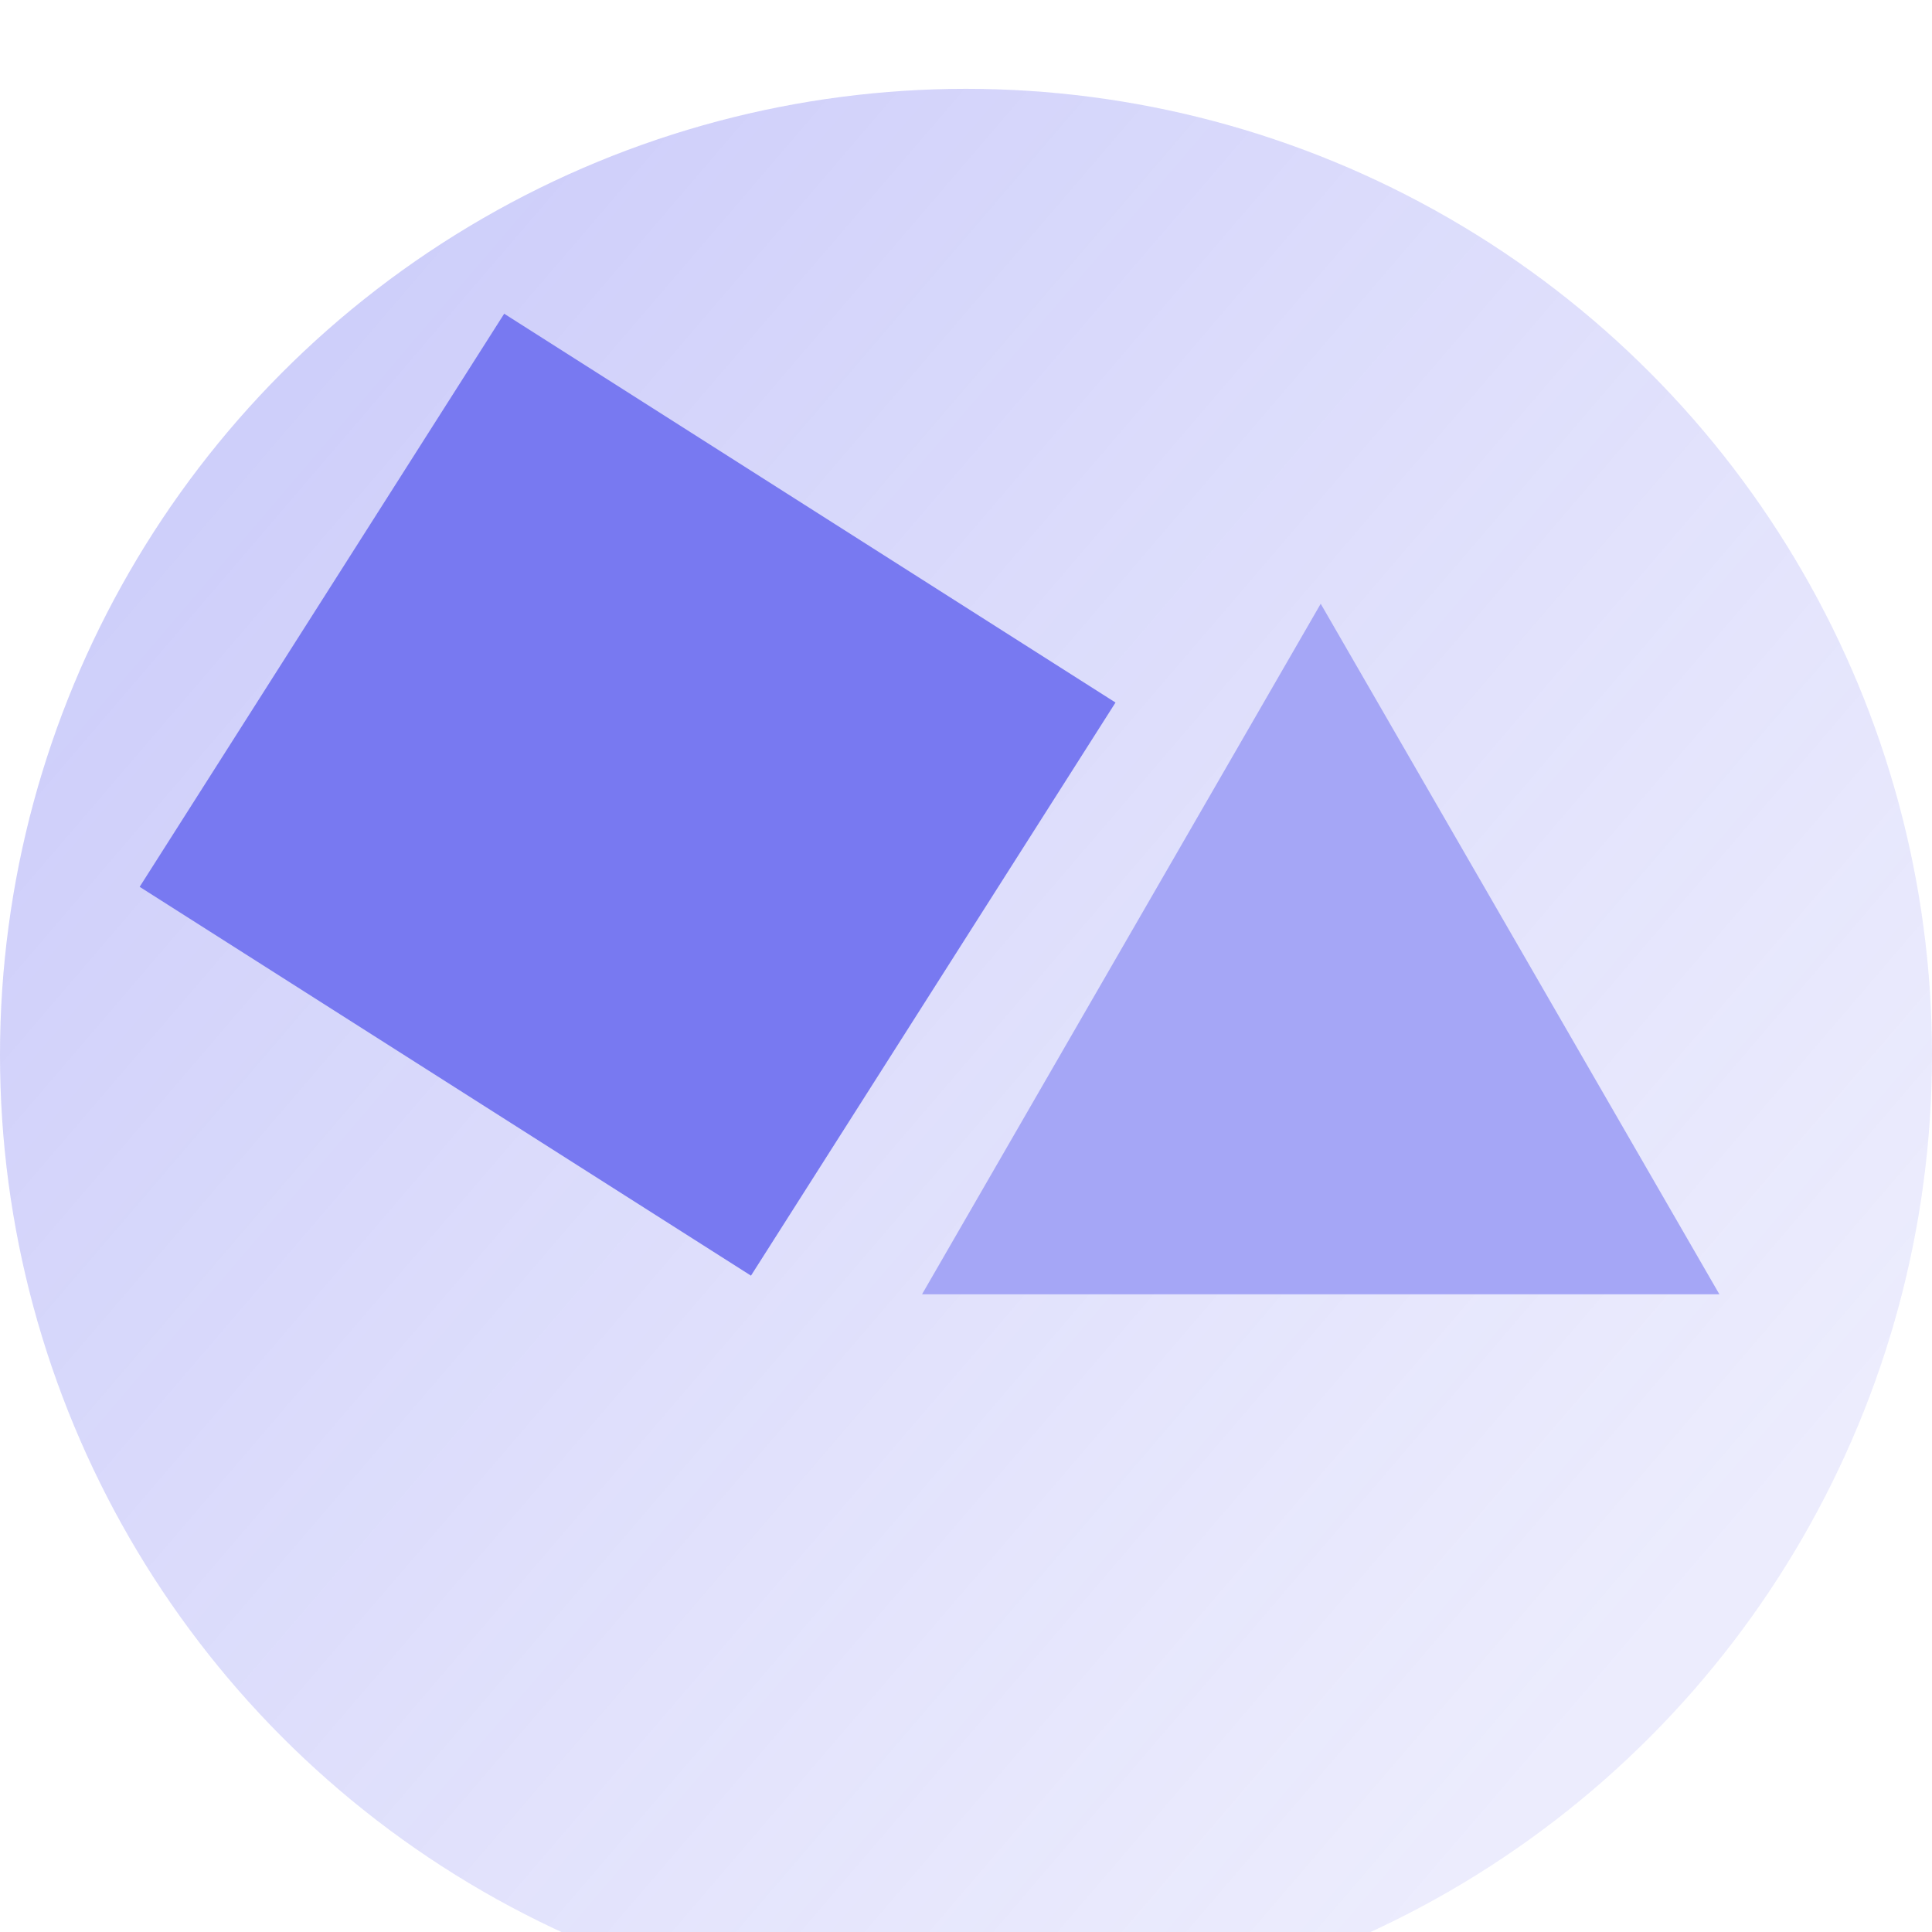 <svg width="87" height="87" viewBox="0 0 87 87" fill="none" xmlns="http://www.w3.org/2000/svg">
<g filter="url(#filter0_i_1016_12)">
<circle cx="43.5" cy="43.5" r="43.5" fill="url(#paint0_linear_1016_12)"/>
</g>
<rect x="6.289" y="39.935" width="30.586" height="32.625" transform="rotate(-57.542 6.289 39.935)" fill="#7879F1"/>
<path d="M59.473 27.188L77.426 58.283H41.52L59.473 27.188Z" fill="#A5A6F6"/>
<defs>
<filter id="filter0_i_1016_12" x="0" y="0" width="87" height="91" filterUnits="userSpaceOnUse" color-interpolation-filters="sRGB">
<feFlood flood-opacity="0" result="BackgroundImageFix"/>
<feBlend mode="normal" in="SourceGraphic" in2="BackgroundImageFix" result="shape"/>
<feColorMatrix in="SourceAlpha" type="matrix" values="0 0 0 0 0 0 0 0 0 0 0 0 0 0 0 0 0 0 127 0" result="hardAlpha"/>
<feOffset dy="4"/>
<feGaussianBlur stdDeviation="2"/>
<feComposite in2="hardAlpha" operator="arithmetic" k2="-1" k3="1"/>
<feColorMatrix type="matrix" values="0 0 0 0 0 0 0 0 0 0 0 0 0 0 0 0 0 0 0.25 0"/>
<feBlend mode="normal" in2="shape" result="effect1_innerShadow_1016_12"/>
</filter>
<linearGradient id="paint0_linear_1016_12" x1="15.293" y1="11.555" x2="79.184" y2="66.269" gradientUnits="userSpaceOnUse">
<stop stop-color="#7879F1" stop-opacity="0.36"/>
<stop offset="1" stop-color="#A5A6F6" stop-opacity="0.21"/>
</linearGradient>
</defs>
</svg>
